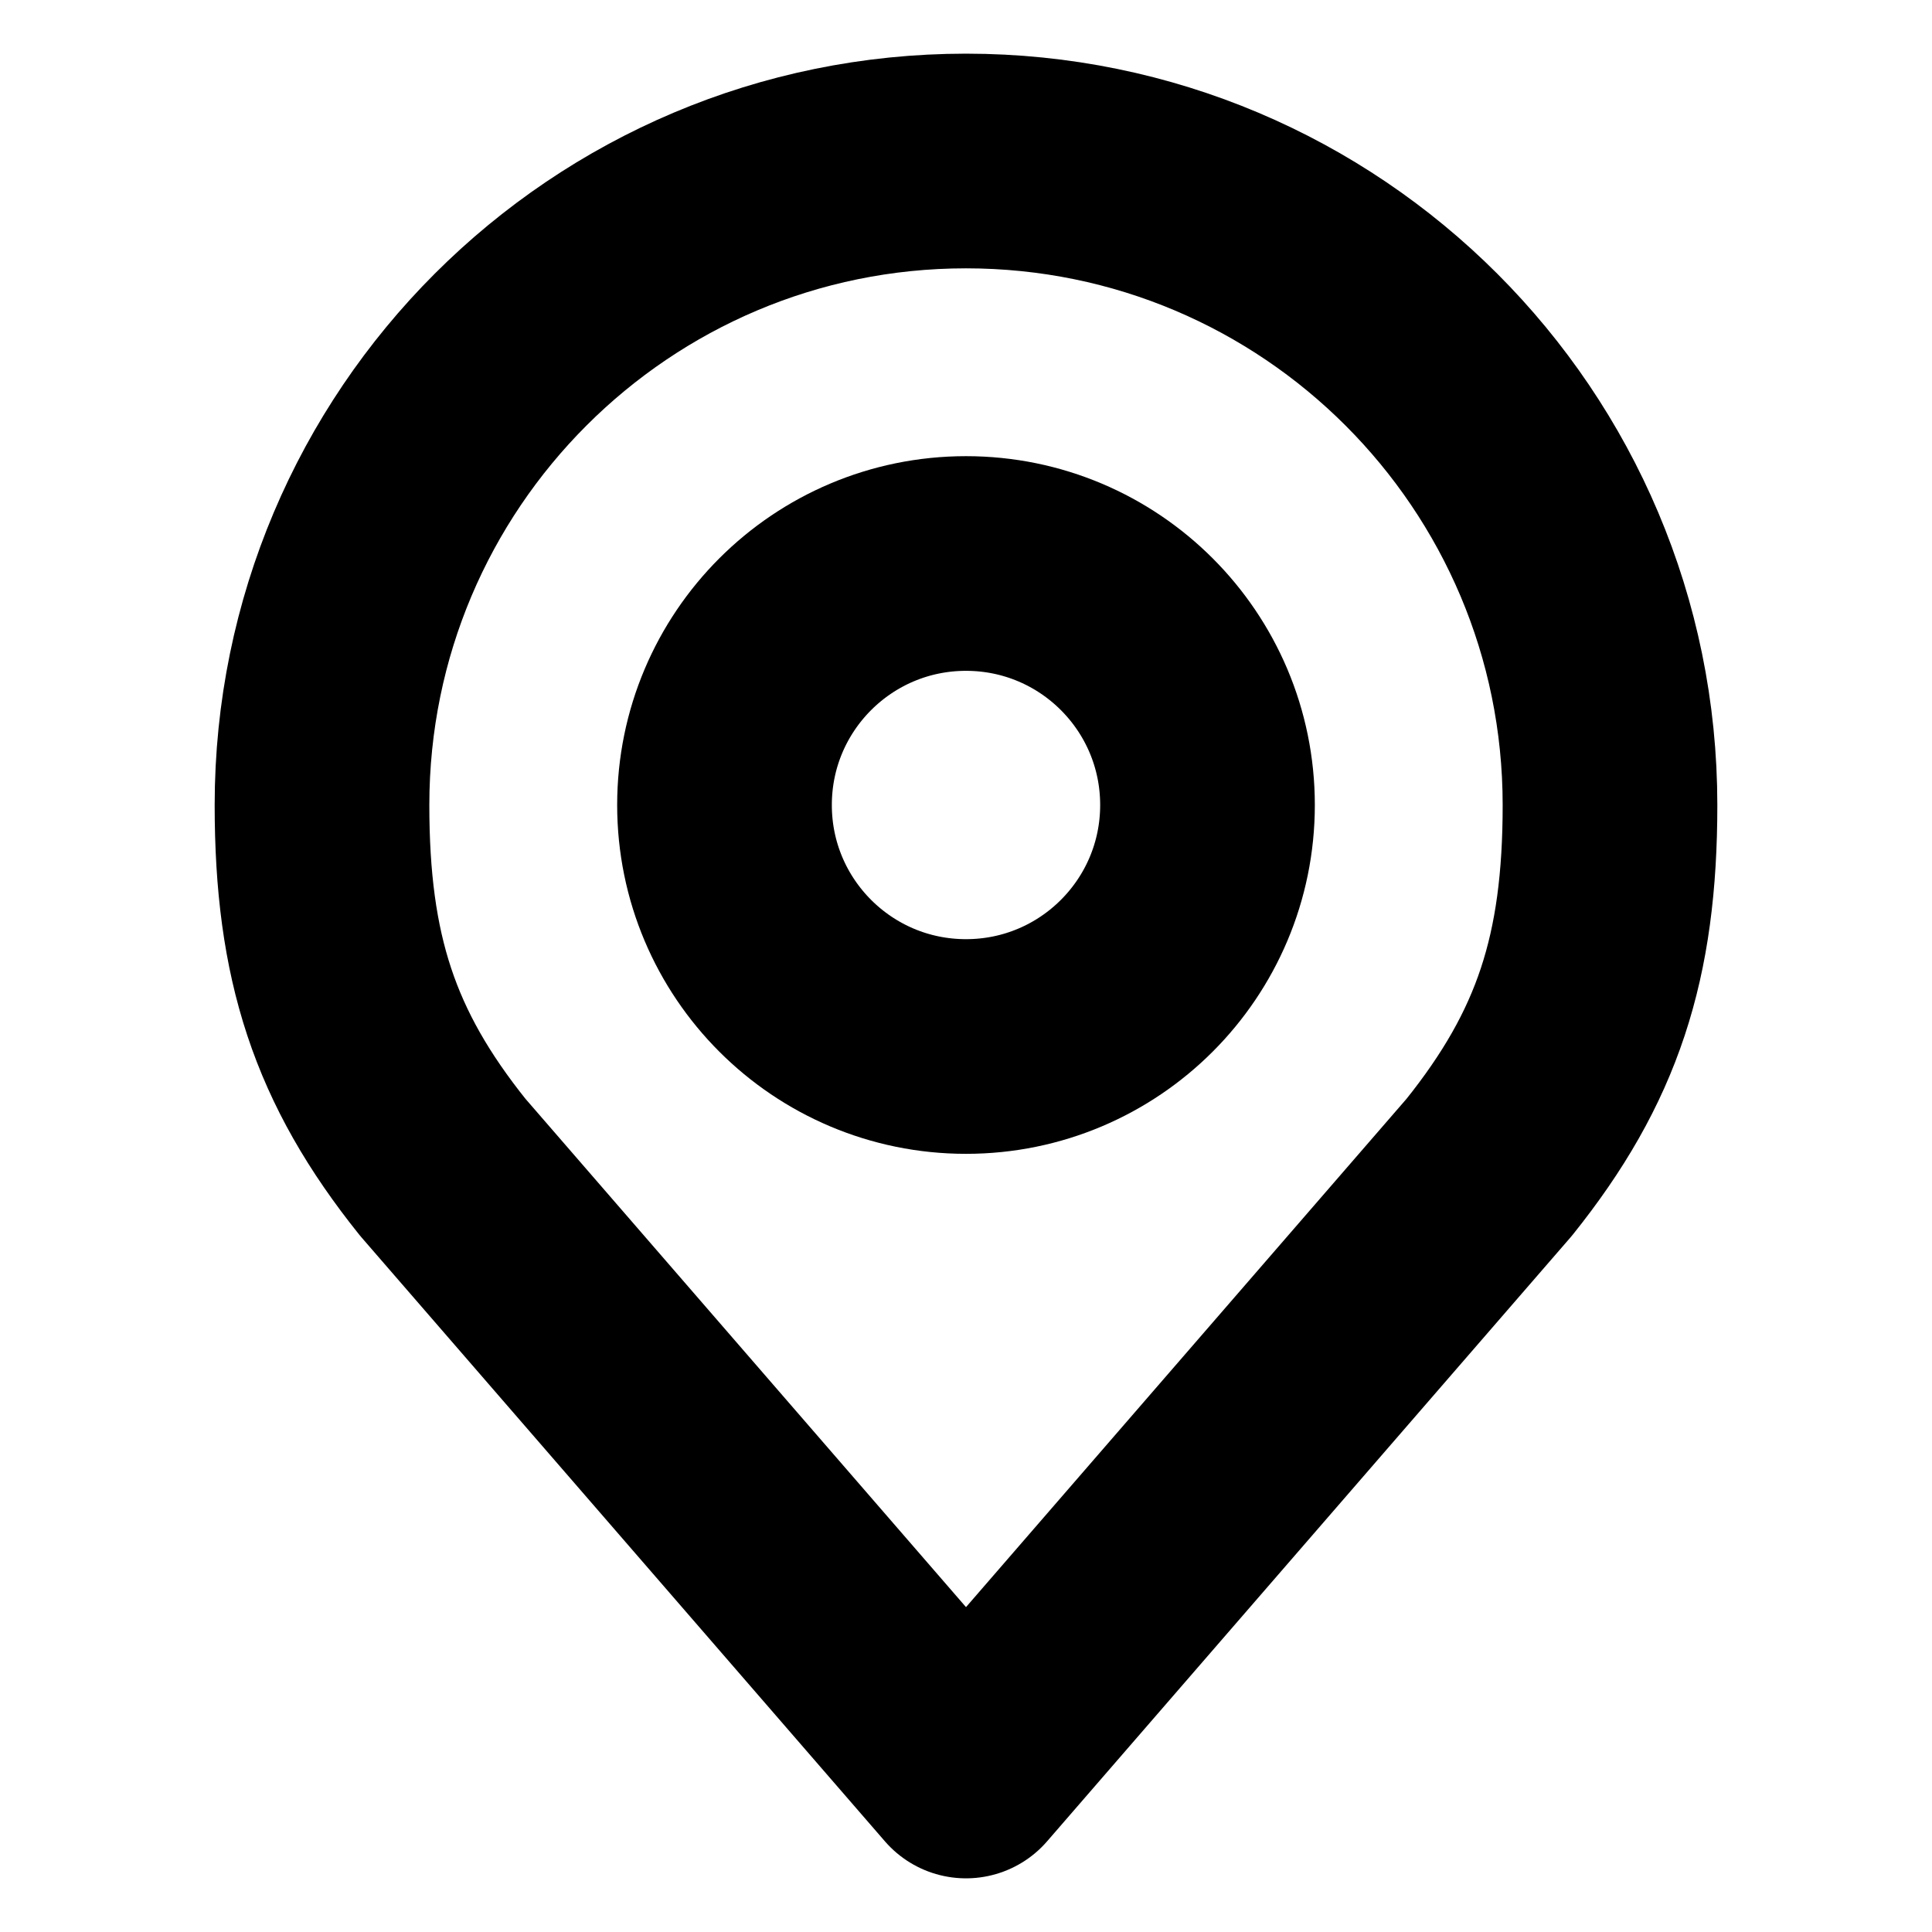 <svg width="18" height="18" viewBox="0 0 18 18" fill="none" xmlns="http://www.w3.org/2000/svg">
<path d="M9 9.75C10.243 9.75 11.25 8.743 11.25 7.5C11.25 6.257 10.243 5.25 9 5.25C7.757 5.25 6.75 6.257 6.75 7.5C6.75 8.743 7.757 9.75 9 9.75Z" stroke="black" stroke-width="2" stroke-linecap="round" stroke-linejoin="round"/>
<path d="M9 1.5C5.686 1.5 3 4.186 3 7.5C3 8.919 3.302 9.848 4.125 10.875L9 16.5L13.875 10.875C14.698 9.848 15 8.919 15 7.5C15 4.186 12.314 1.5 9 1.5Z" stroke="black" stroke-width="2" stroke-linecap="round" stroke-linejoin="round"/>
</svg>

